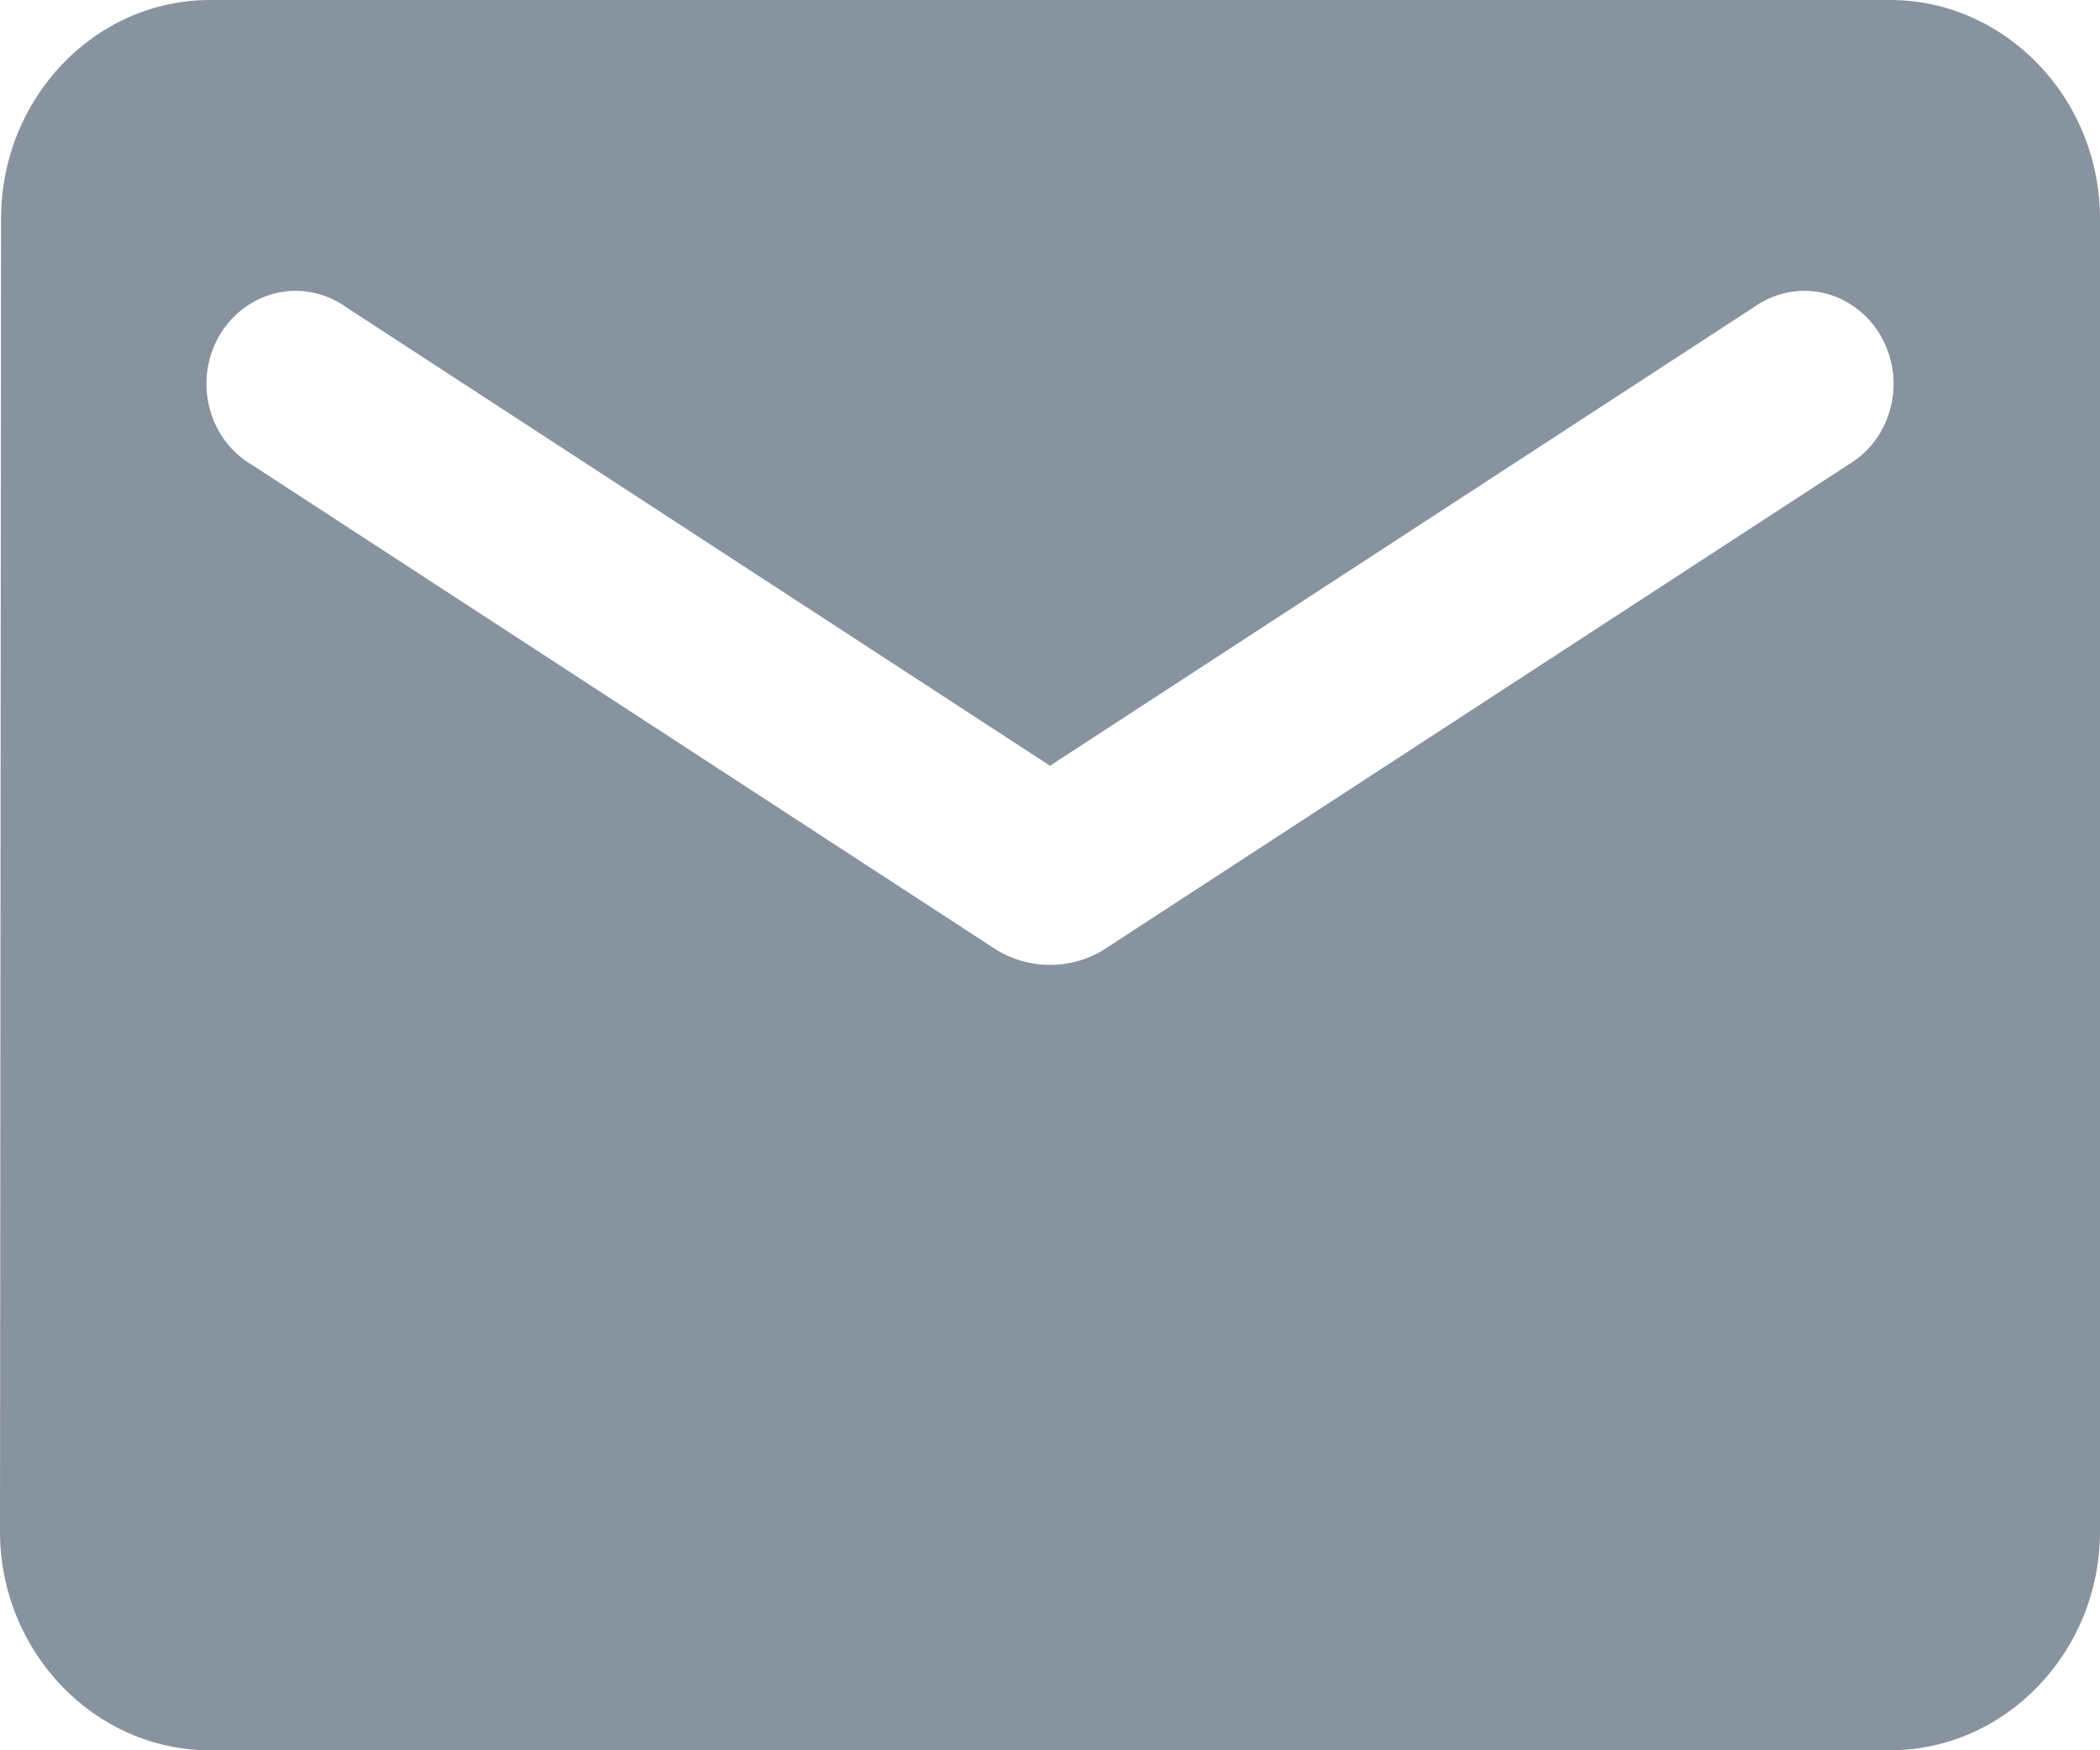 <svg width="24" height="20" viewBox="0 0 24 20" fill="none" xmlns="http://www.w3.org/2000/svg">
    <path d="M21.6 0H2.4C1.08 0 0.012 1.125 0.012 2.5L0 17.5C0 18.875 1.08 20 2.4 20H21.6C22.92 20 24 18.875 24 17.5V2.5C24 1.125 22.92 0 21.6 0ZM21.12 5.312L12.636 10.838C12.252 11.088 11.748 11.088 11.364 10.838L2.88 5.312C2.76 5.242 2.654 5.147 2.57 5.033C2.486 4.919 2.425 4.788 2.391 4.649C2.357 4.51 2.35 4.365 2.371 4.223C2.393 4.081 2.441 3.945 2.514 3.823C2.587 3.701 2.684 3.596 2.797 3.514C2.91 3.432 3.038 3.374 3.173 3.345C3.309 3.316 3.448 3.316 3.583 3.345C3.718 3.374 3.847 3.431 3.96 3.513L12 8.75L20.04 3.513C20.153 3.431 20.282 3.374 20.417 3.345C20.552 3.316 20.692 3.316 20.827 3.345C20.962 3.374 21.09 3.432 21.203 3.514C21.316 3.596 21.413 3.701 21.486 3.823C21.559 3.945 21.607 4.081 21.629 4.223C21.65 4.365 21.643 4.51 21.609 4.649C21.575 4.788 21.514 4.919 21.43 5.033C21.346 5.147 21.24 5.242 21.12 5.312Z" fill="#87949F"/>
    </svg>

